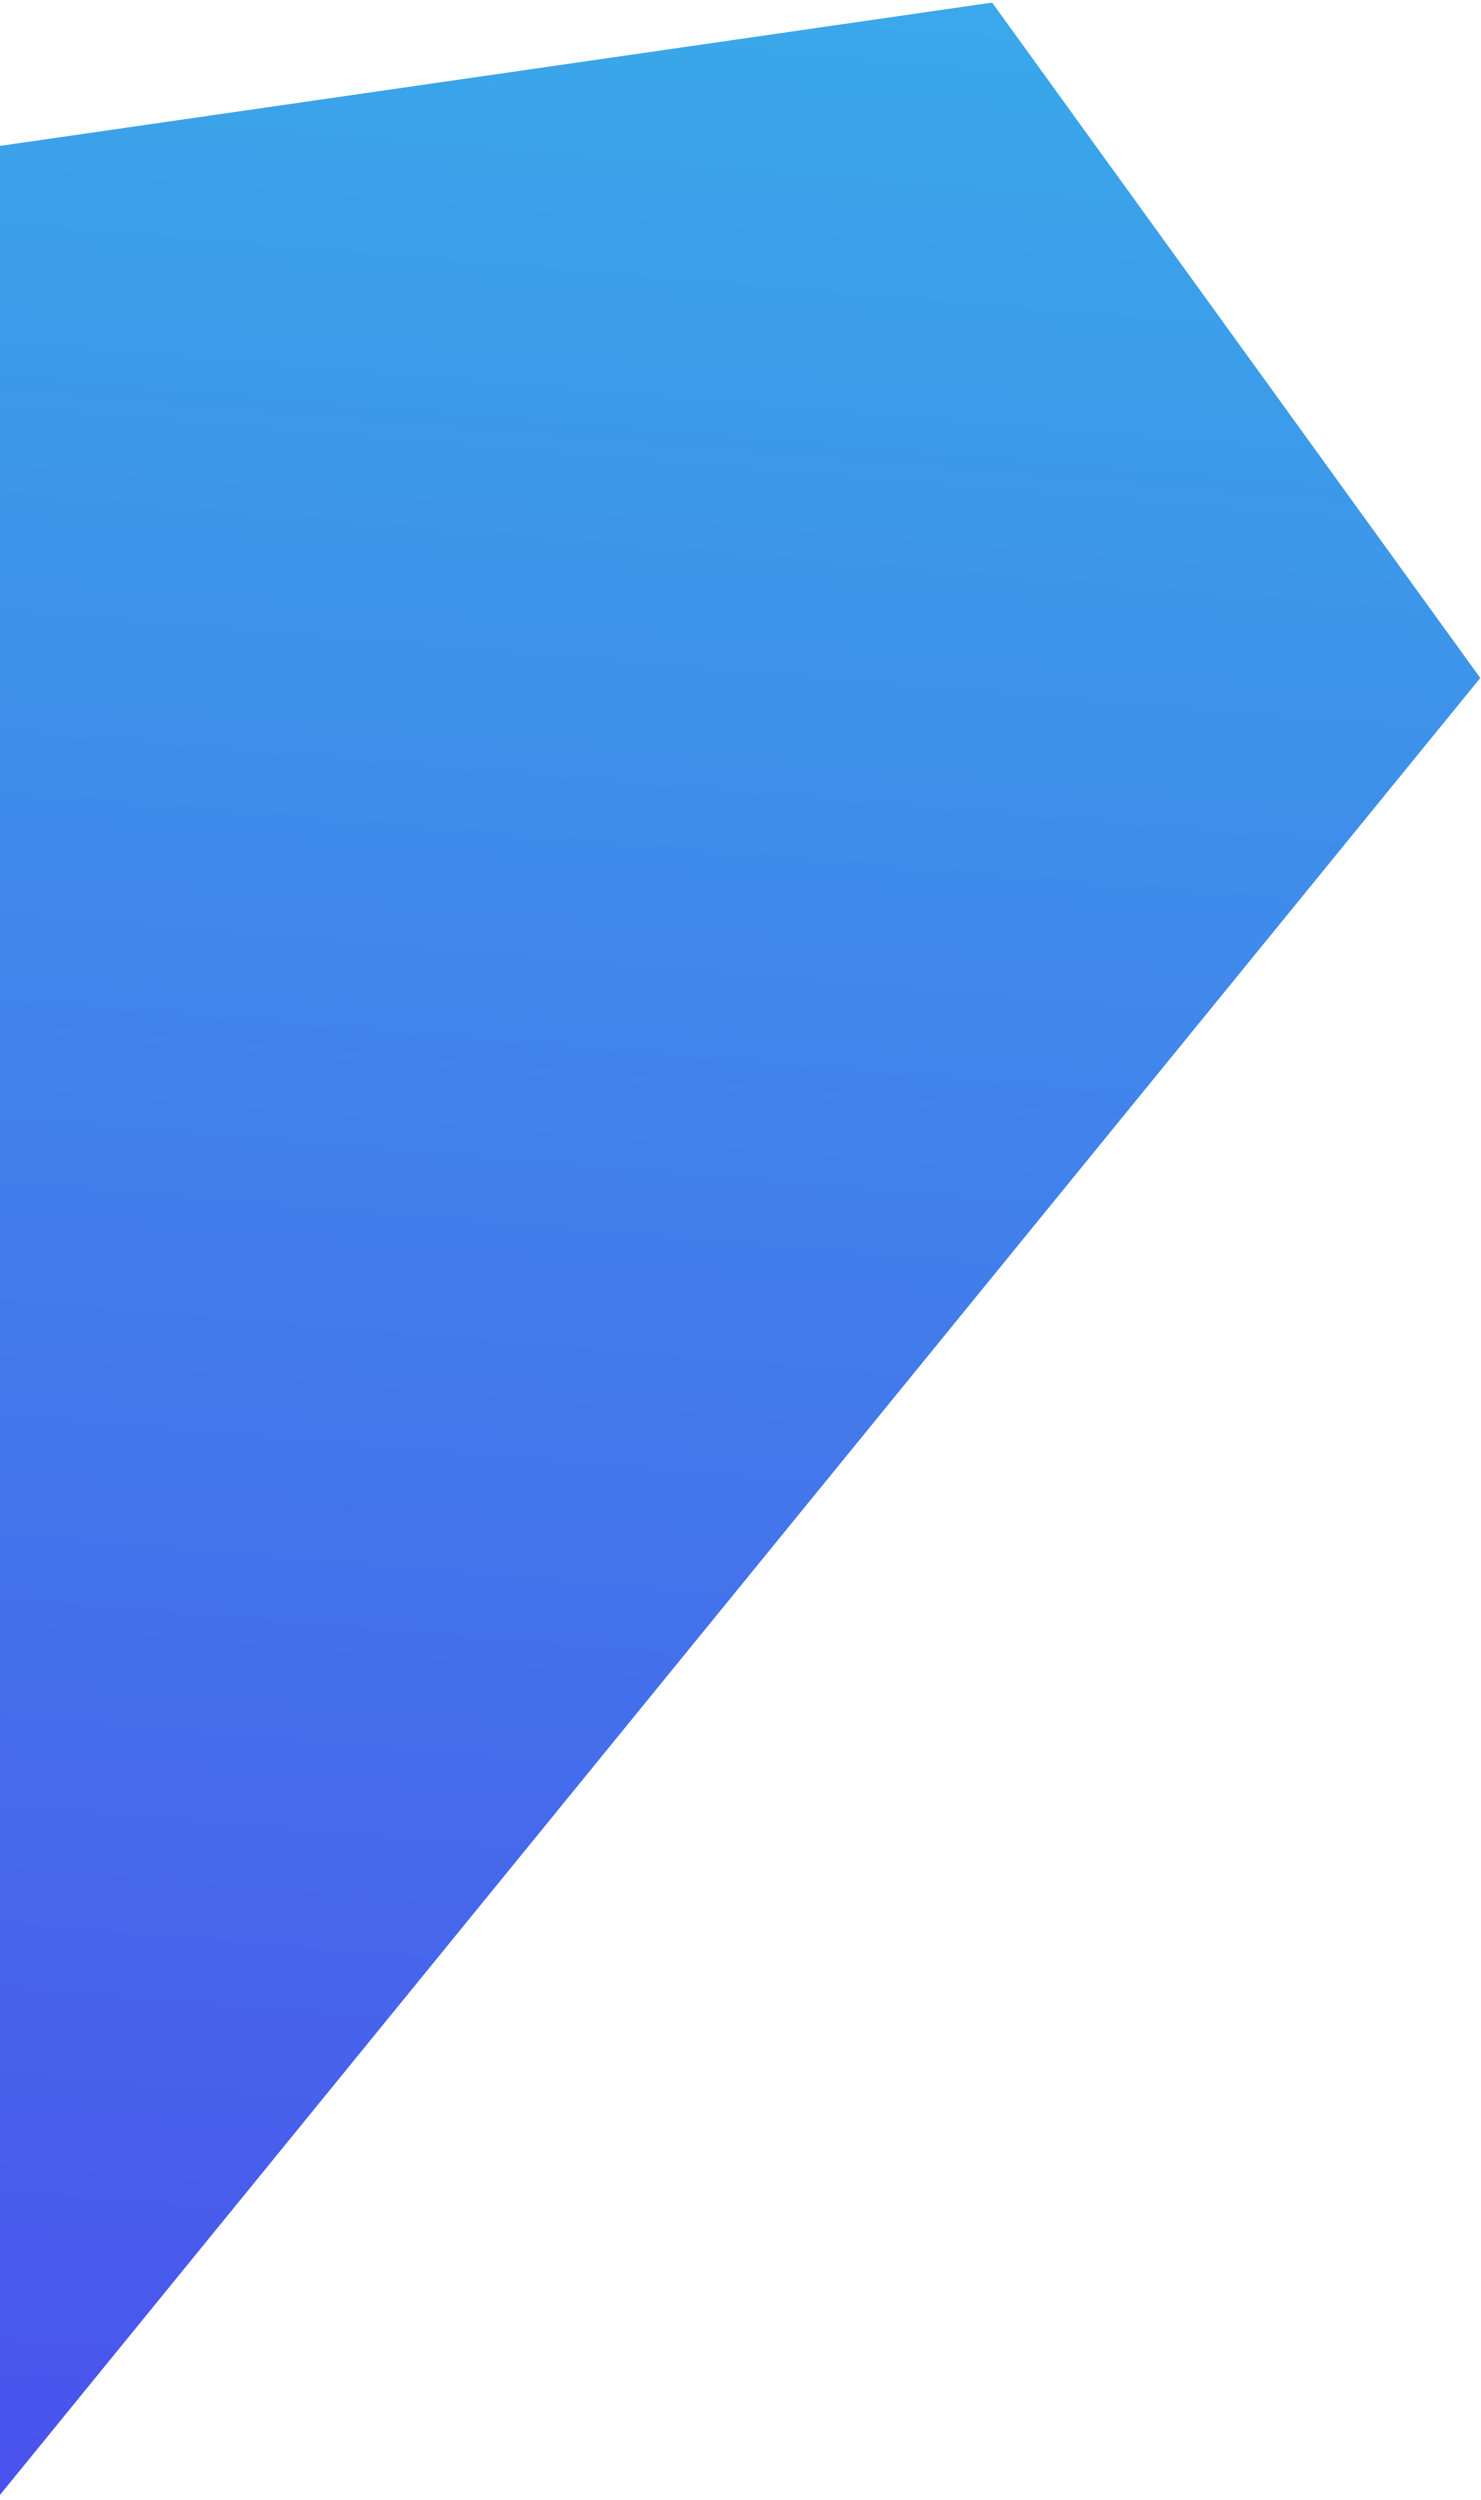 <svg width="352" height="594" viewBox="0 0 352 594" fill="none" xmlns="http://www.w3.org/2000/svg">
<path d="M-45.887 48.167C-41.212 43.083 -34.869 39.705 -28.034 38.718L235.809 0.615L351.827 161.098L-149.69 776.5L-532.959 577.846C-342.342 370.555 -234.412 253.183 -45.887 48.167Z" fill="url(#paint0_linear_849_1261)"/>
<defs>
<linearGradient id="paint0_linear_849_1261" x1="92.452" y1="-105.508" x2="30.524" y2="640.269" gradientUnits="userSpaceOnUse">
<stop stop-color="#37B6E9"/>
<stop offset="1" stop-color="#4B4CED"/>
</linearGradient>
</defs>
</svg>
